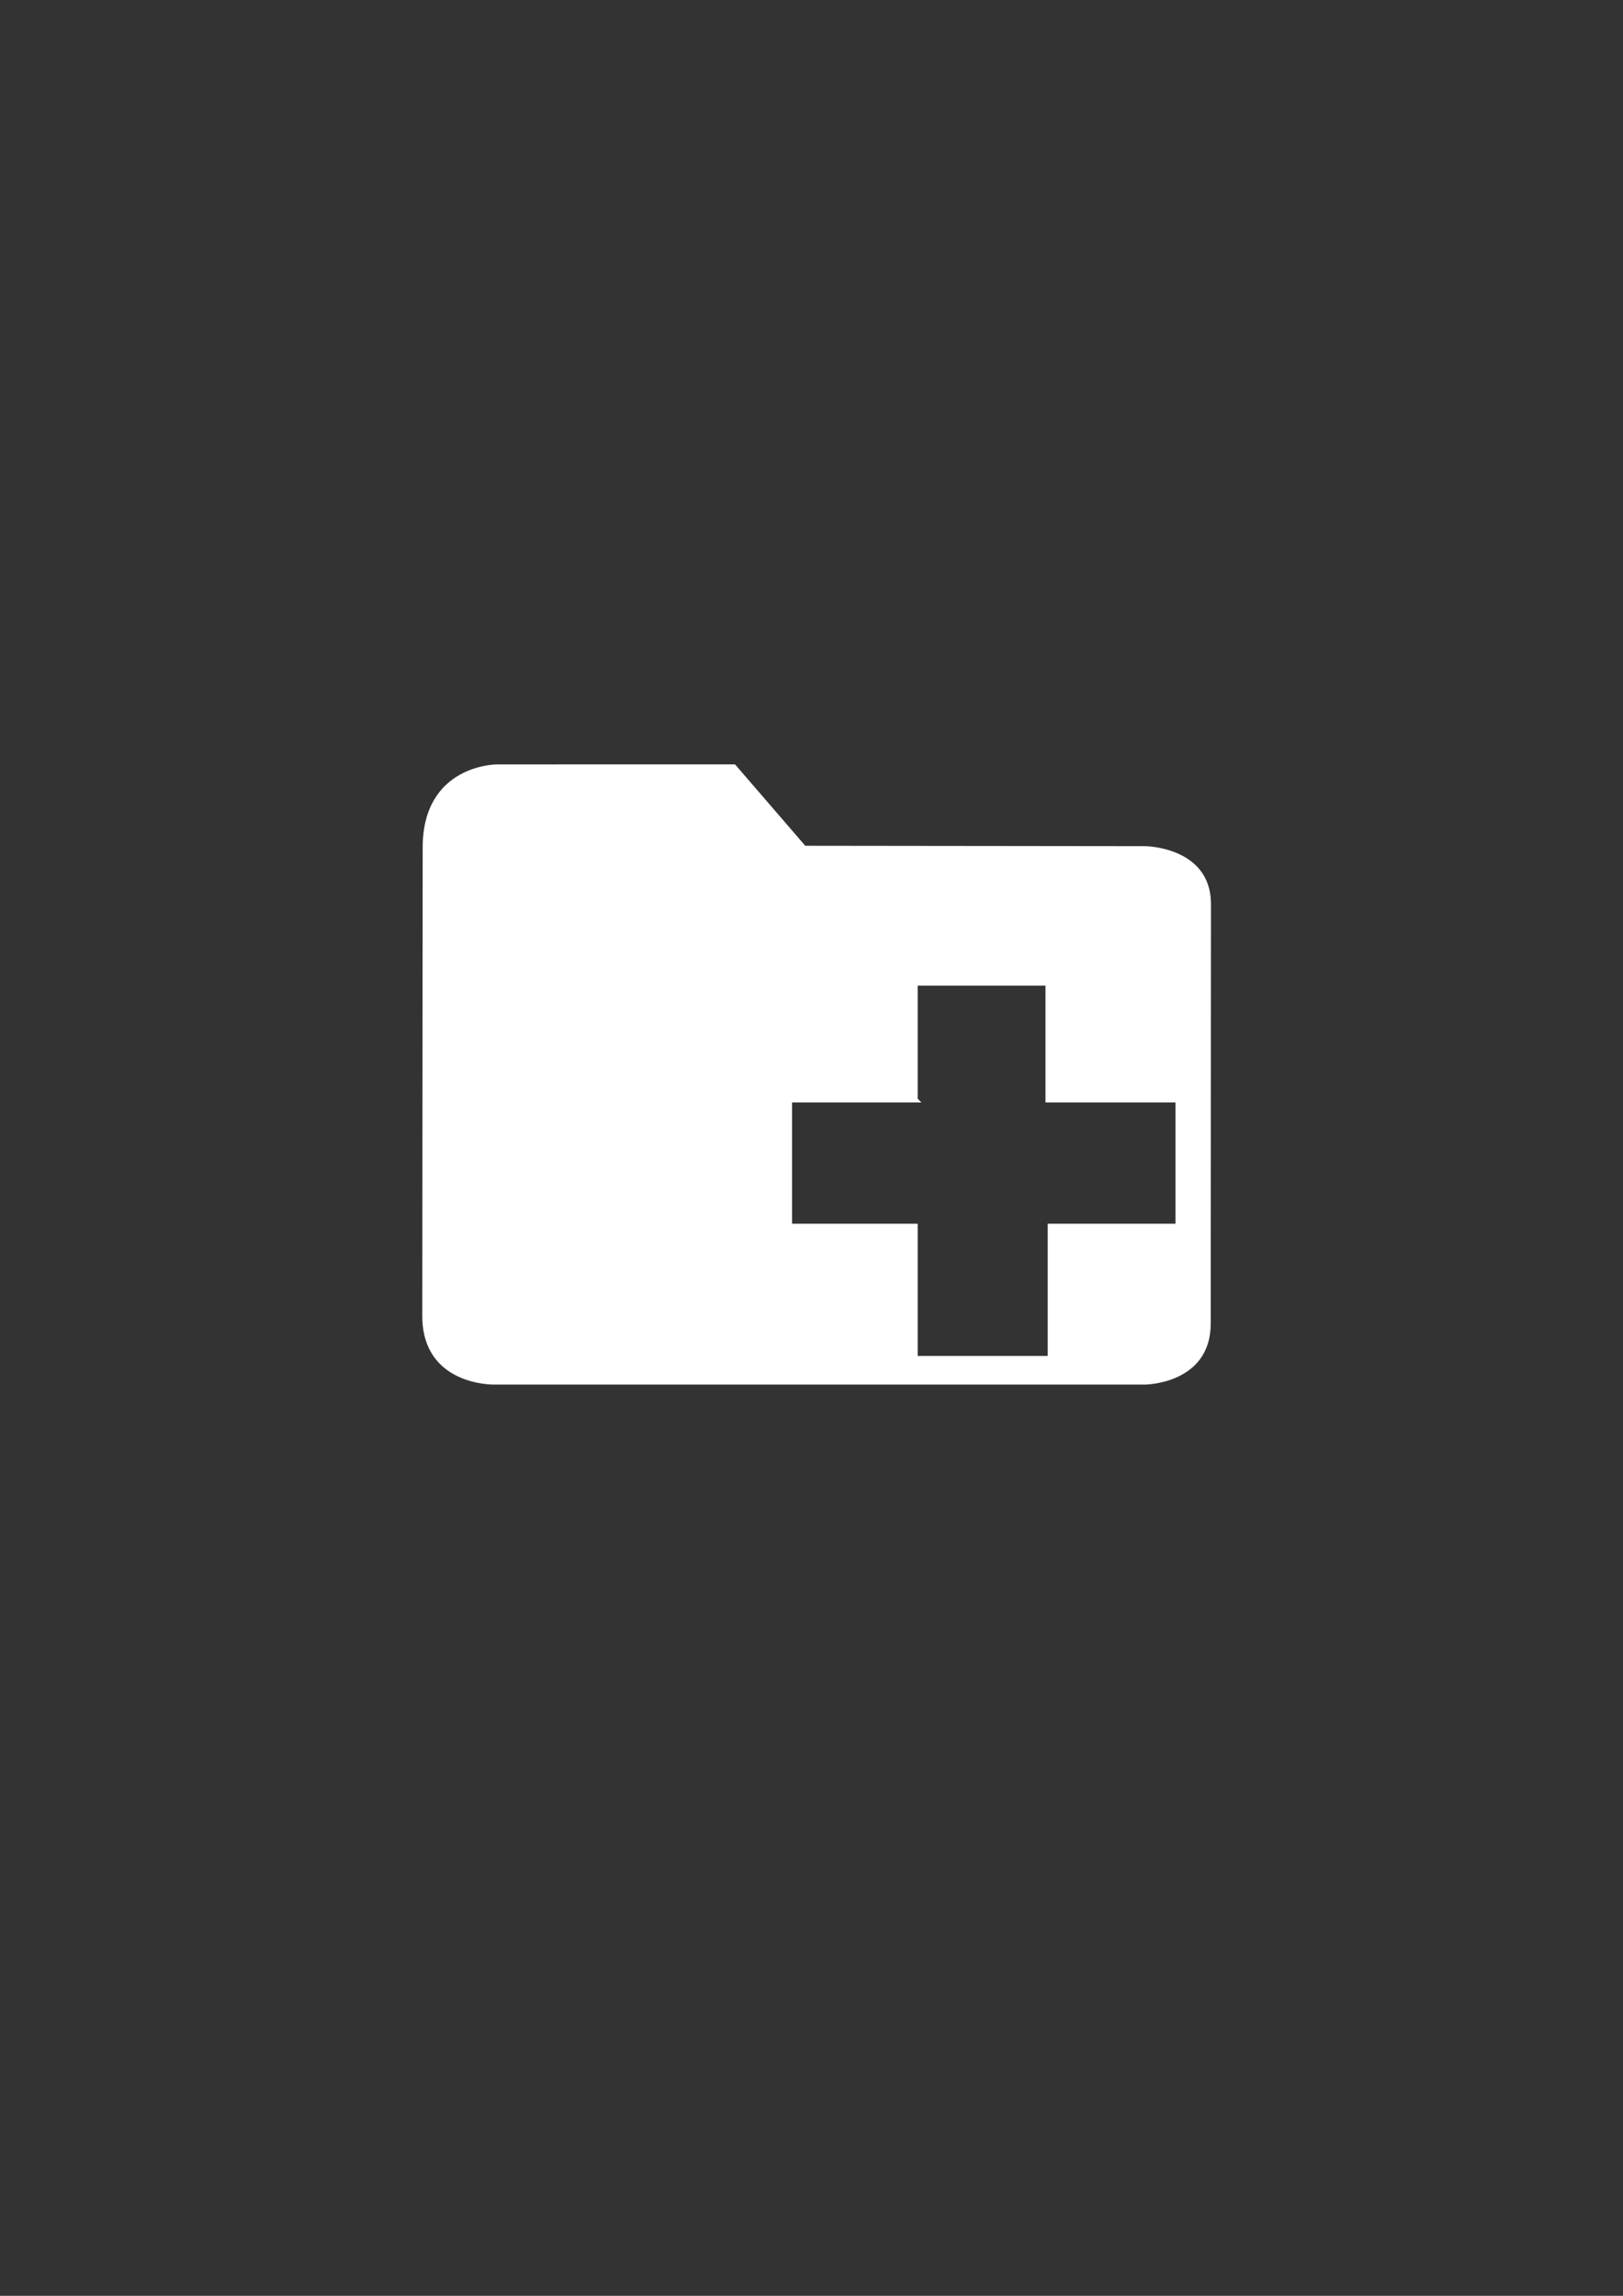 <?xml version="1.0" encoding="UTF-8" standalone="no"?>
<!-- Created with Inkscape (http://www.inkscape.org/) -->

<svg
   xmlns:dc="http://purl.org/dc/elements/1.1/"
   xmlns:cc="http://creativecommons.org/ns#"
   xmlns:rdf="http://www.w3.org/1999/02/22-rdf-syntax-ns#"
   xmlns:svg="http://www.w3.org/2000/svg"
   xmlns="http://www.w3.org/2000/svg"
   xmlns:sodipodi="http://sodipodi.sourceforge.net/DTD/sodipodi-0.dtd"
   xmlns:inkscape="http://www.inkscape.org/namespaces/inkscape"
   width="210mm"
   height="297mm"
   viewBox="0 0 744.094 1052.362"
   id="svg2"
   version="1.1"
   inkscape:version="0.91 r13725"
   sodipodi:docname="new_folder_icon.svg">
  <rect x="0" y="0" width="744.094" height="1052.362" fill="#333333" stroke="none"/>
  <defs
     id="defs4" />
  <sodipodi:namedview
     id="base"
     pagecolor="#ffffff"
     bordercolor="#666666"
     borderopacity="1.0"
     inkscape:pageopacity="0.0"
     inkscape:pageshadow="2"
     inkscape:zoom="0.98994949"
     inkscape:cx="192.51814"
     inkscape:cy="730.4222"
     inkscape:document-units="px"
     inkscape:current-layer="layer2"
     showgrid="false"
     showguides="true"
     inkscape:guide-bbox="true"
     inkscape:window-width="1854"
     inkscape:window-height="1057"
     inkscape:window-x="58"
     inkscape:window-y="-8"
     inkscape:window-maximized="1">
    <sodipodi:guide
       position="375.714,547.143"
       orientation="0,1"
       id="guide4136" />
    <sodipodi:guide
       position="375.714,811.429"
       orientation="1,0"
       id="guide4138" />
  </sodipodi:namedview>
  <g
     inkscape:groupmode="layer"
     id="layer2"
     inkscape:label="Capa 2">
    <path
       style="fill:#ffffff;fill-rule:evenodd;stroke:#ffffff;stroke-width:1px;stroke-linecap:butt;stroke-linejoin:miter;stroke-opacity:1;fill-opacity:1"
       d="M 336.756 350.871 L 227.703 350.895 C 227.703 350.895 194.374 350.933 194.285 388.344 L 194.107 603.256 C 194.107 634.684 226.273 634.158 226.273 634.158 L 525.279 634.158 C 525.279 634.158 554.485 633.76 554.574 606.885 L 554.691 414.125 C 554.513 388.679 525.102 388.367 525.102 388.367 L 368.959 388.188 L 336.756 350.871 z M 420.223 451.322 L 421.234 451.322 L 479.822 451.322 L 479.822 504.859 L 539.422 504.859 L 539.422 505.869 L 539.422 561.428 L 480.832 561.428 L 480.832 622.037 L 420.223 622.037 L 420.223 561.428 L 362.645 561.428 L 362.645 507.891 L 362.645 504.859 L 421.234 504.859 L 420.223 503.85 L 420.223 451.322 z "
       id="path4152"
       inkscape:export-xdpi="120.82"
       inkscape:export-ydpi="120.82" />
  </g>
</svg>
